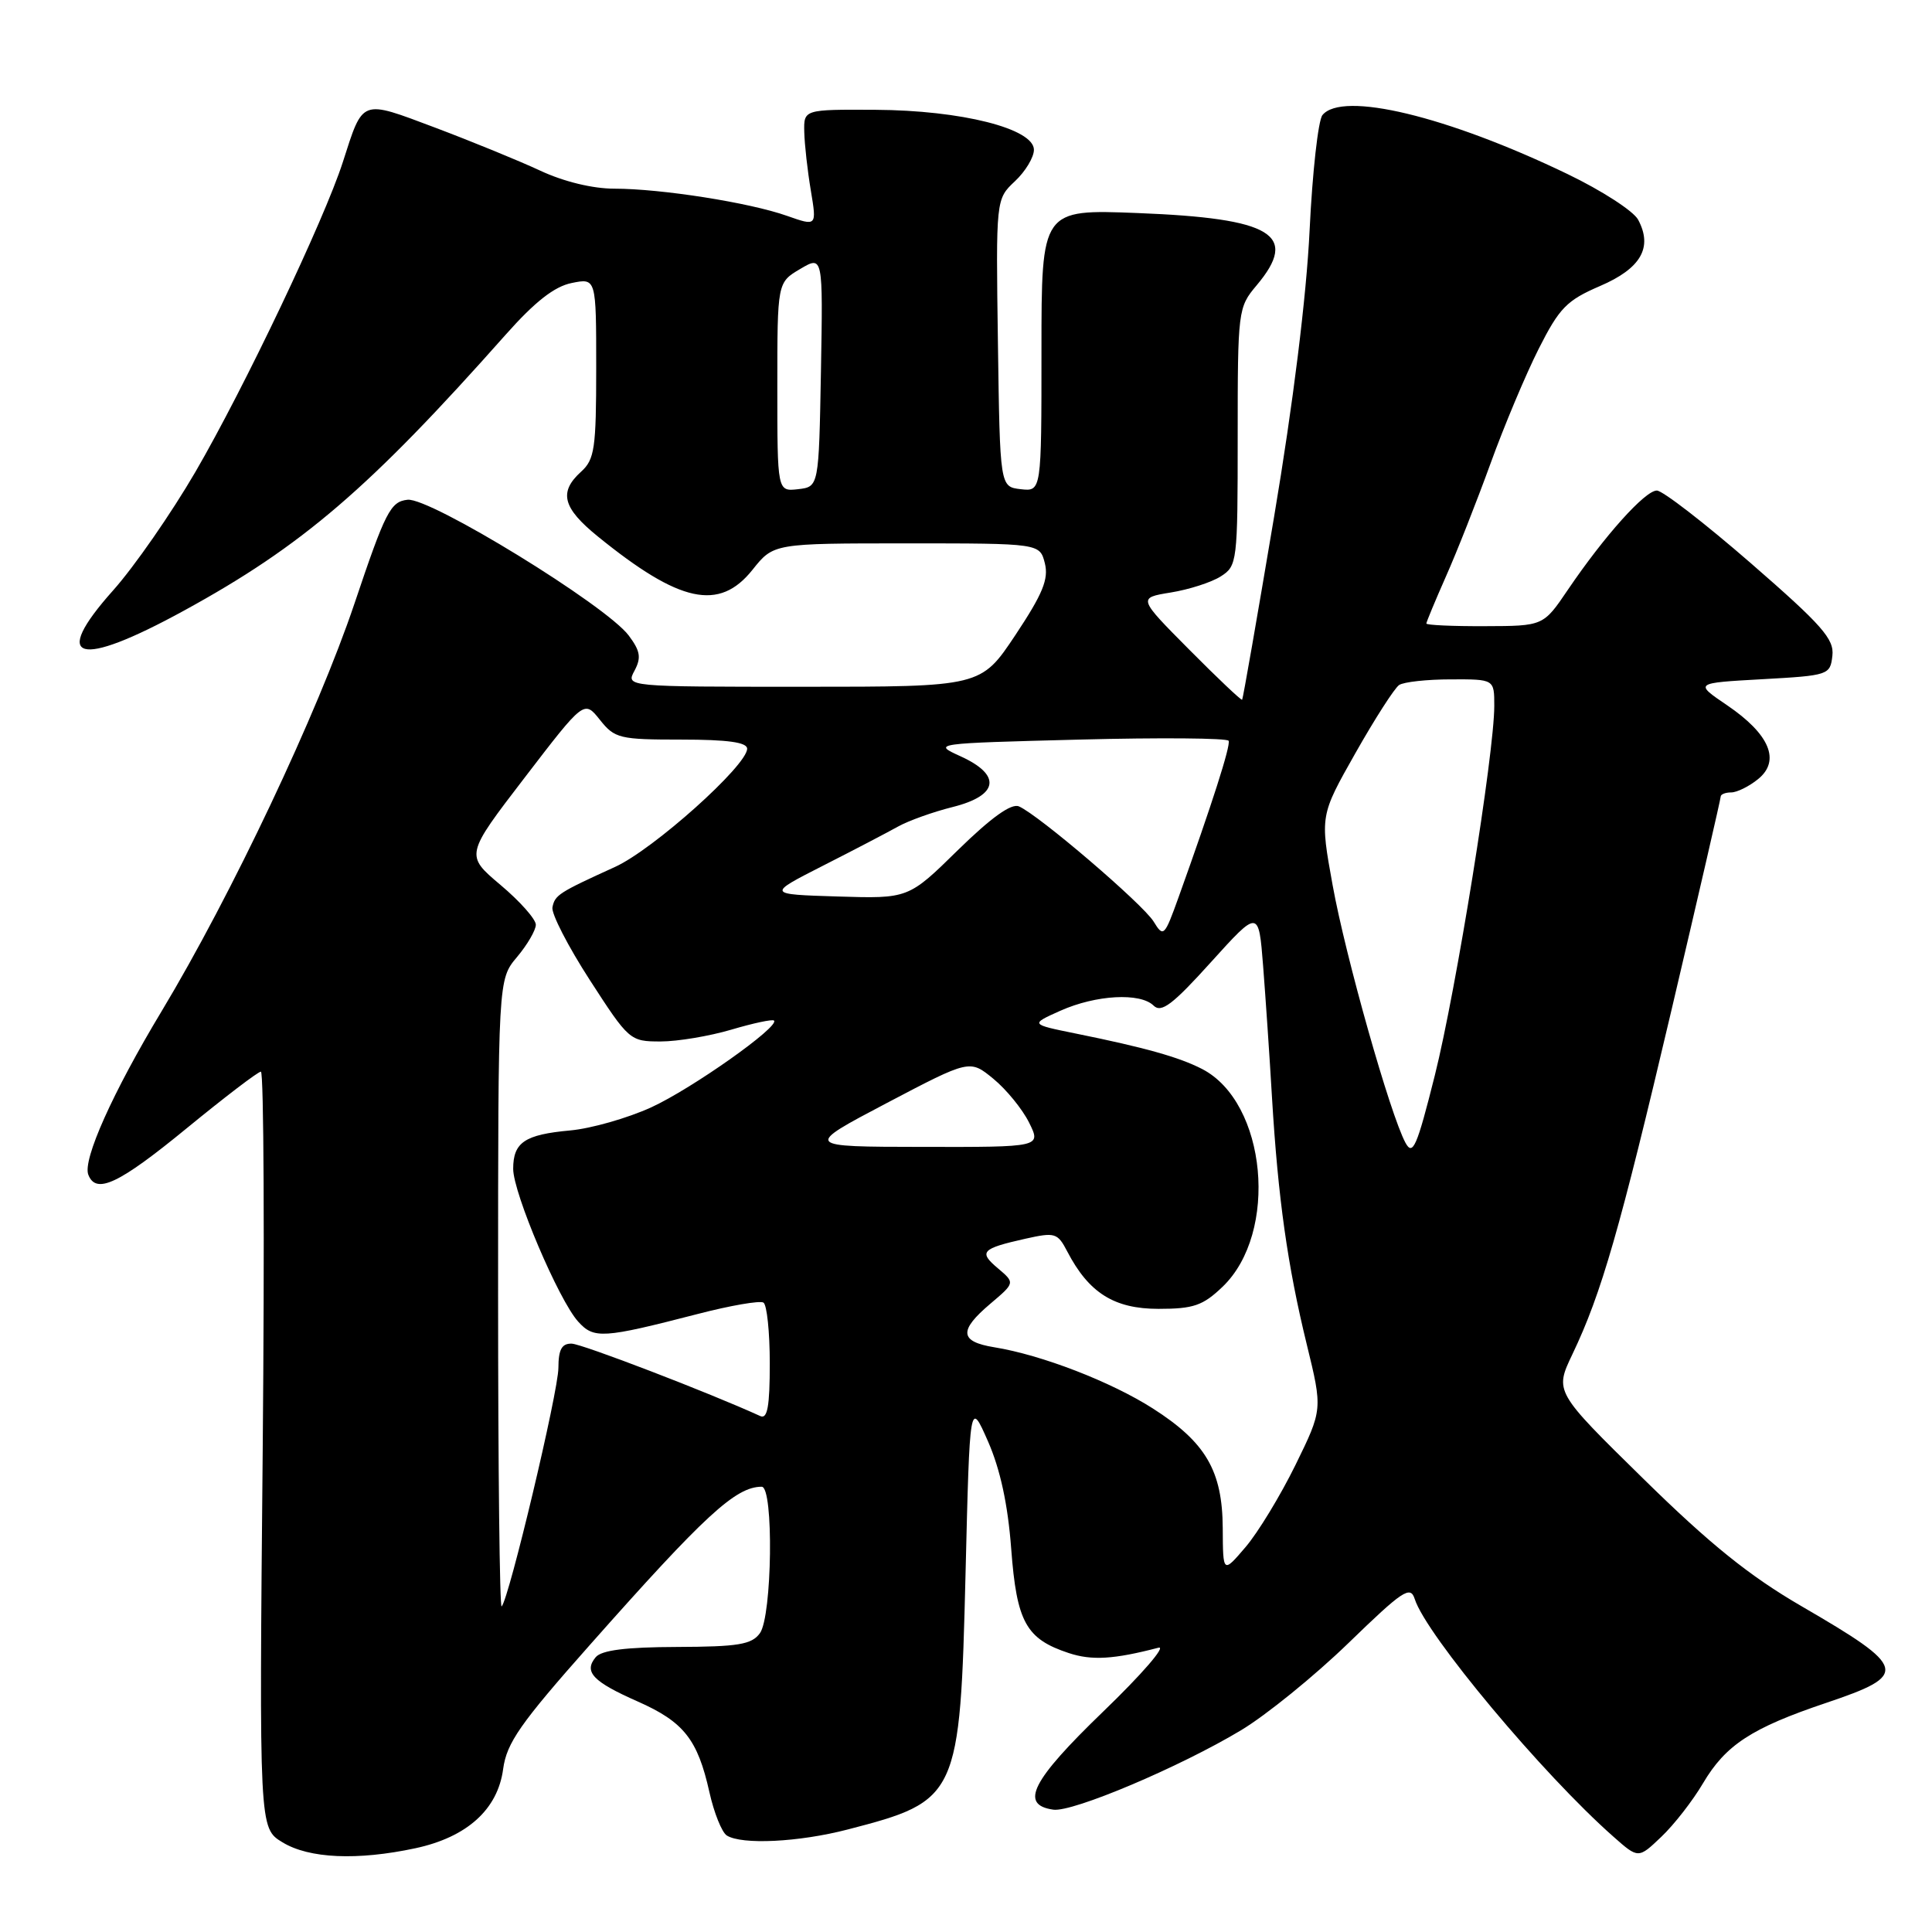 <?xml version="1.0" encoding="UTF-8" standalone="no"?>
<!DOCTYPE svg PUBLIC "-//W3C//DTD SVG 1.1//EN" "http://www.w3.org/Graphics/SVG/1.1/DTD/svg11.dtd" >
<svg xmlns="http://www.w3.org/2000/svg" xmlns:xlink="http://www.w3.org/1999/xlink" version="1.1" viewBox="0 0 256 256">
 <g >
 <path fill="currentColor"
d=" M 55.05 244.90 C 61.89 243.43 65.96 239.75 66.67 234.40 C 67.14 230.94 68.93 228.37 78.17 217.95 C 93.39 200.77 97.48 197.00 100.93 197.00 C 102.54 197.00 102.32 214.17 100.69 216.41 C 99.60 217.91 97.82 218.20 89.71 218.23 C 82.92 218.25 79.70 218.66 78.93 219.59 C 77.32 221.53 78.55 222.83 84.51 225.46 C 90.61 228.16 92.44 230.48 94.00 237.47 C 94.61 240.21 95.65 242.79 96.30 243.21 C 98.29 244.47 105.84 244.10 112.31 242.42 C 126.99 238.62 127.21 238.14 127.94 208.50 C 128.50 185.50 128.50 185.50 130.92 191.00 C 132.54 194.70 133.55 199.35 133.99 205.23 C 134.72 214.94 135.95 217.17 141.62 219.04 C 144.68 220.05 147.58 219.87 153.50 218.33 C 154.60 218.04 151.30 221.86 146.16 226.81 C 136.69 235.95 135.06 239.15 139.57 239.79 C 142.11 240.16 156.33 234.14 164.44 229.27 C 167.77 227.27 174.17 222.08 178.66 217.73 C 185.89 210.72 186.88 210.06 187.46 211.88 C 188.97 216.63 204.45 235.14 213.80 243.38 C 217.09 246.29 217.09 246.29 220.13 243.39 C 221.81 241.80 224.30 238.60 225.66 236.29 C 228.66 231.21 232.11 228.96 241.98 225.64 C 253.02 221.92 252.79 221.01 238.71 212.83 C 231.82 208.83 226.59 204.62 217.76 195.95 C 205.99 184.40 205.99 184.40 208.35 179.45 C 212.21 171.37 214.62 162.99 221.49 133.80 C 225.07 118.57 228.00 105.86 228.00 105.55 C 228.00 105.25 228.63 105.00 229.39 105.00 C 230.15 105.00 231.76 104.21 232.95 103.24 C 235.97 100.80 234.49 97.28 228.85 93.45 C 224.50 90.50 224.50 90.50 233.50 90.00 C 242.31 89.51 242.51 89.44 242.80 86.89 C 243.06 84.68 241.45 82.85 232.01 74.64 C 225.91 69.34 220.30 65.00 219.54 65.00 C 217.98 65.00 212.60 71.00 207.75 78.15 C 204.50 82.95 204.50 82.95 196.75 82.97 C 192.49 82.99 189.00 82.83 189.00 82.62 C 189.00 82.42 190.17 79.61 191.60 76.37 C 193.04 73.14 195.68 66.43 197.49 61.45 C 199.29 56.47 202.17 49.62 203.88 46.23 C 206.63 40.79 207.60 39.80 212.01 37.90 C 217.44 35.57 219.03 32.79 217.06 29.11 C 216.45 27.97 212.25 25.25 207.72 23.07 C 191.75 15.38 177.85 12.04 175.23 15.25 C 174.67 15.94 173.90 22.80 173.53 30.50 C 173.11 39.27 171.35 53.47 168.82 68.50 C 166.60 81.70 164.70 92.60 164.59 92.72 C 164.48 92.84 161.32 89.85 157.58 86.08 C 150.77 79.22 150.77 79.22 155.13 78.51 C 157.54 78.12 160.51 77.17 161.75 76.38 C 163.94 74.99 164.00 74.50 164.00 57.87 C 164.00 41.11 164.05 40.73 166.50 37.82 C 172.17 31.08 168.63 28.93 150.75 28.23 C 138.00 27.73 138.00 27.73 138.00 46.43 C 138.00 65.13 138.00 65.13 135.25 64.82 C 132.50 64.50 132.50 64.50 132.23 45.44 C 131.96 26.39 131.96 26.39 134.48 24.02 C 135.87 22.72 137.00 20.84 137.00 19.85 C 137.00 17.04 127.37 14.61 116.00 14.55 C 106.50 14.50 106.50 14.50 106.57 17.50 C 106.61 19.15 107.00 22.64 107.44 25.25 C 108.23 29.99 108.23 29.99 104.28 28.60 C 99.31 26.84 87.58 25.00 81.40 25.00 C 78.54 25.00 74.70 24.07 71.60 22.62 C 68.79 21.31 62.53 18.75 57.68 16.92 C 47.72 13.18 48.15 13.02 45.42 21.50 C 42.96 29.13 32.41 51.31 25.91 62.50 C 22.71 68.00 17.80 75.08 14.98 78.24 C 6.64 87.59 10.28 88.63 24.38 80.91 C 40.08 72.32 48.92 64.73 67.02 44.33 C 70.88 39.98 73.46 37.96 75.75 37.50 C 79.00 36.84 79.00 36.84 79.00 48.77 C 79.00 59.42 78.79 60.88 77.00 62.50 C 74.01 65.21 74.55 67.30 79.21 71.08 C 90.07 79.90 95.30 81.03 99.71 75.50 C 102.50 72.00 102.50 72.00 120.14 72.00 C 137.78 72.00 137.78 72.00 138.45 74.64 C 138.97 76.74 138.17 78.69 134.55 84.14 C 129.98 91.00 129.98 91.00 106.46 91.00 C 82.93 91.00 82.93 91.00 84.07 88.88 C 84.99 87.15 84.85 86.27 83.31 84.21 C 80.33 80.22 56.97 65.88 54.00 66.22 C 51.74 66.47 51.07 67.78 46.96 80.00 C 42.08 94.48 30.68 118.59 21.41 134.00 C 14.92 144.78 10.94 153.67 11.70 155.65 C 12.72 158.31 15.74 156.88 24.74 149.50 C 29.77 145.38 34.19 142.00 34.57 142.00 C 34.96 142.00 35.06 164.55 34.81 192.12 C 34.34 242.24 34.34 242.24 37.42 244.11 C 40.95 246.27 47.34 246.55 55.05 244.90 Z  M 66.00 171.56 C 66.00 129.79 66.00 129.79 68.50 126.82 C 69.88 125.18 71.00 123.25 71.00 122.53 C 71.00 121.80 68.90 119.43 66.32 117.26 C 61.64 113.31 61.64 113.31 69.52 103.04 C 77.40 92.76 77.40 92.76 79.49 95.38 C 81.45 97.85 82.09 98.00 90.29 98.00 C 96.43 98.00 99.00 98.36 99.00 99.21 C 99.00 101.43 86.56 112.57 81.50 114.87 C 74.01 118.28 73.53 118.59 73.20 120.23 C 73.04 121.06 75.27 125.40 78.16 129.87 C 83.33 137.87 83.48 138.00 87.53 138.00 C 89.79 138.00 94.01 137.29 96.92 136.43 C 99.82 135.57 102.36 135.03 102.56 135.23 C 103.35 136.01 91.69 144.25 86.31 146.72 C 83.16 148.16 78.32 149.54 75.55 149.79 C 69.52 150.34 68.00 151.37 68.00 154.88 C 68.00 158.08 74.04 172.29 76.61 175.12 C 78.70 177.43 79.86 177.36 92.41 174.12 C 96.76 172.99 100.69 172.31 101.16 172.60 C 101.62 172.88 102.00 176.51 102.00 180.67 C 102.00 186.34 101.69 188.07 100.75 187.64 C 93.99 184.55 77.12 178.07 75.75 178.04 C 74.44 178.01 74.00 178.81 73.99 181.25 C 73.99 184.38 67.44 211.89 66.47 212.86 C 66.21 213.12 66.00 194.54 66.00 171.56 Z  M 162.02 202.50 C 161.98 194.89 159.77 191.11 152.76 186.63 C 147.20 183.08 138.00 179.53 131.75 178.52 C 127.14 177.77 127.01 176.32 131.24 172.74 C 134.50 169.98 134.50 169.98 132.23 168.06 C 129.64 165.88 130.04 165.45 135.86 164.14 C 139.81 163.26 140.13 163.35 141.43 165.85 C 144.28 171.32 147.64 173.43 153.51 173.43 C 158.15 173.43 159.39 173.00 161.99 170.51 C 169.47 163.35 167.85 146.08 159.29 141.65 C 156.24 140.08 151.73 138.81 142.50 136.94 C 136.50 135.72 136.50 135.72 140.50 133.93 C 145.23 131.82 151.09 131.50 152.86 133.25 C 153.88 134.25 155.38 133.12 160.45 127.50 C 166.78 120.50 166.78 120.50 167.37 128.00 C 167.69 132.12 168.23 140.00 168.55 145.50 C 169.35 158.78 170.60 167.69 173.15 178.13 C 175.26 186.76 175.26 186.76 171.65 194.13 C 169.66 198.18 166.69 203.07 165.04 205.00 C 162.05 208.50 162.05 208.50 162.02 202.50 Z  M 186.23 151.42 C 184.21 147.68 178.28 126.72 176.58 117.29 C 174.91 108.08 174.91 108.08 179.60 99.79 C 182.18 95.23 184.79 91.17 185.39 90.77 C 186.00 90.36 189.09 90.02 192.25 90.02 C 198.00 90.00 198.00 90.00 198.00 93.53 C 198.00 99.83 192.95 131.20 190.12 142.50 C 187.74 151.99 187.20 153.21 186.23 151.42 Z  M 117.50 146.16 C 128.50 140.38 128.50 140.38 131.62 142.94 C 133.34 144.35 135.47 146.96 136.36 148.75 C 137.97 152.00 137.97 152.00 122.23 151.97 C 106.50 151.95 106.50 151.95 117.50 146.16 Z  M 152.86 122.11 C 151.42 119.78 137.59 107.95 135.01 106.85 C 134.00 106.42 131.35 108.32 126.93 112.64 C 120.37 119.08 120.37 119.08 110.99 118.79 C 101.61 118.50 101.61 118.50 109.05 114.71 C 113.15 112.63 117.62 110.29 119.00 109.52 C 120.38 108.75 123.64 107.58 126.25 106.93 C 132.34 105.40 132.75 102.69 127.25 100.20 C 123.53 98.51 123.67 98.50 143.00 98.00 C 153.72 97.72 162.64 97.80 162.80 98.16 C 163.09 98.78 160.61 106.52 156.16 118.91 C 154.29 124.11 154.16 124.23 152.86 122.11 Z  M 103.00 51.28 C 103.00 37.43 103.00 37.43 106.03 35.64 C 109.05 33.86 109.05 33.86 108.78 49.18 C 108.50 64.50 108.50 64.50 105.75 64.82 C 103.00 65.13 103.00 65.13 103.00 51.28 Z "/>
</g>
</svg>